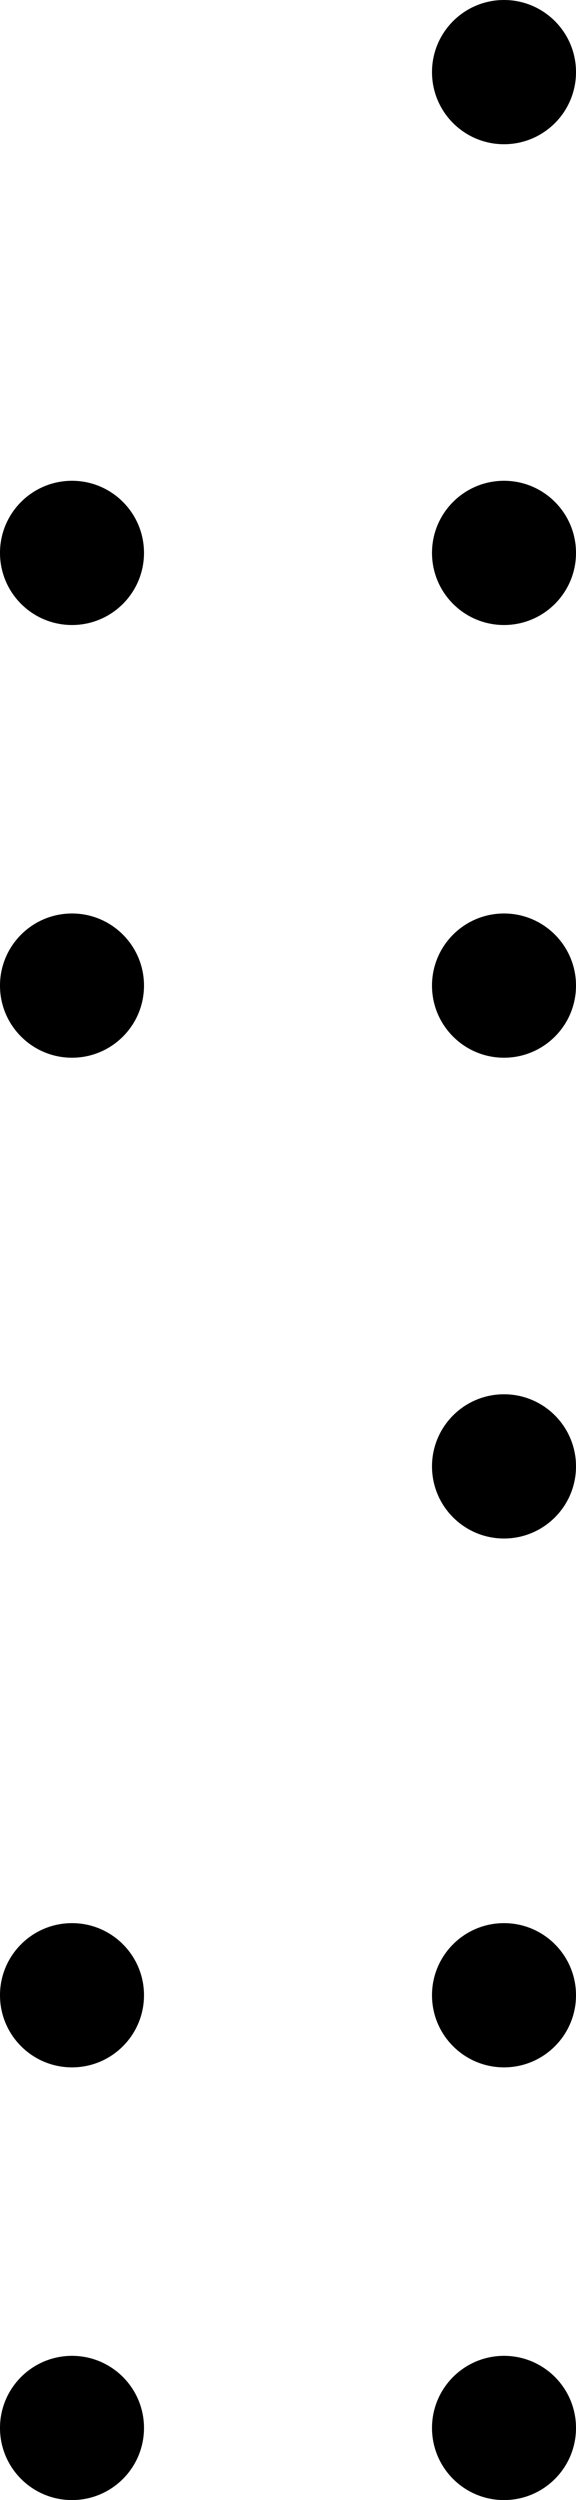 <svg xmlns="http://www.w3.org/2000/svg" viewBox="0 0 48 208">
	<circle cx="42" cy="6" r="6" fill="currentcolor" />
	<circle cx="42" cy="46" r="6" fill="currentcolor" />
	<circle cx="6" cy="46" r="6" fill="currentcolor" />
	<circle cx="6" cy="82" r="6" fill="currentcolor" />
	<circle cx="6" cy="166" r="6" fill="currentcolor" />
	<circle cx="6" cy="202" r="6" fill="currentcolor" />
	<circle cx="42" cy="82" r="6" fill="currentcolor" />
	<circle cx="42" cy="122" r="6" fill="currentcolor" />
	<circle cx="42" cy="166" r="6" fill="currentcolor" />
	<circle cx="42" cy="202" r="6" fill="currentcolor" />
</svg>
